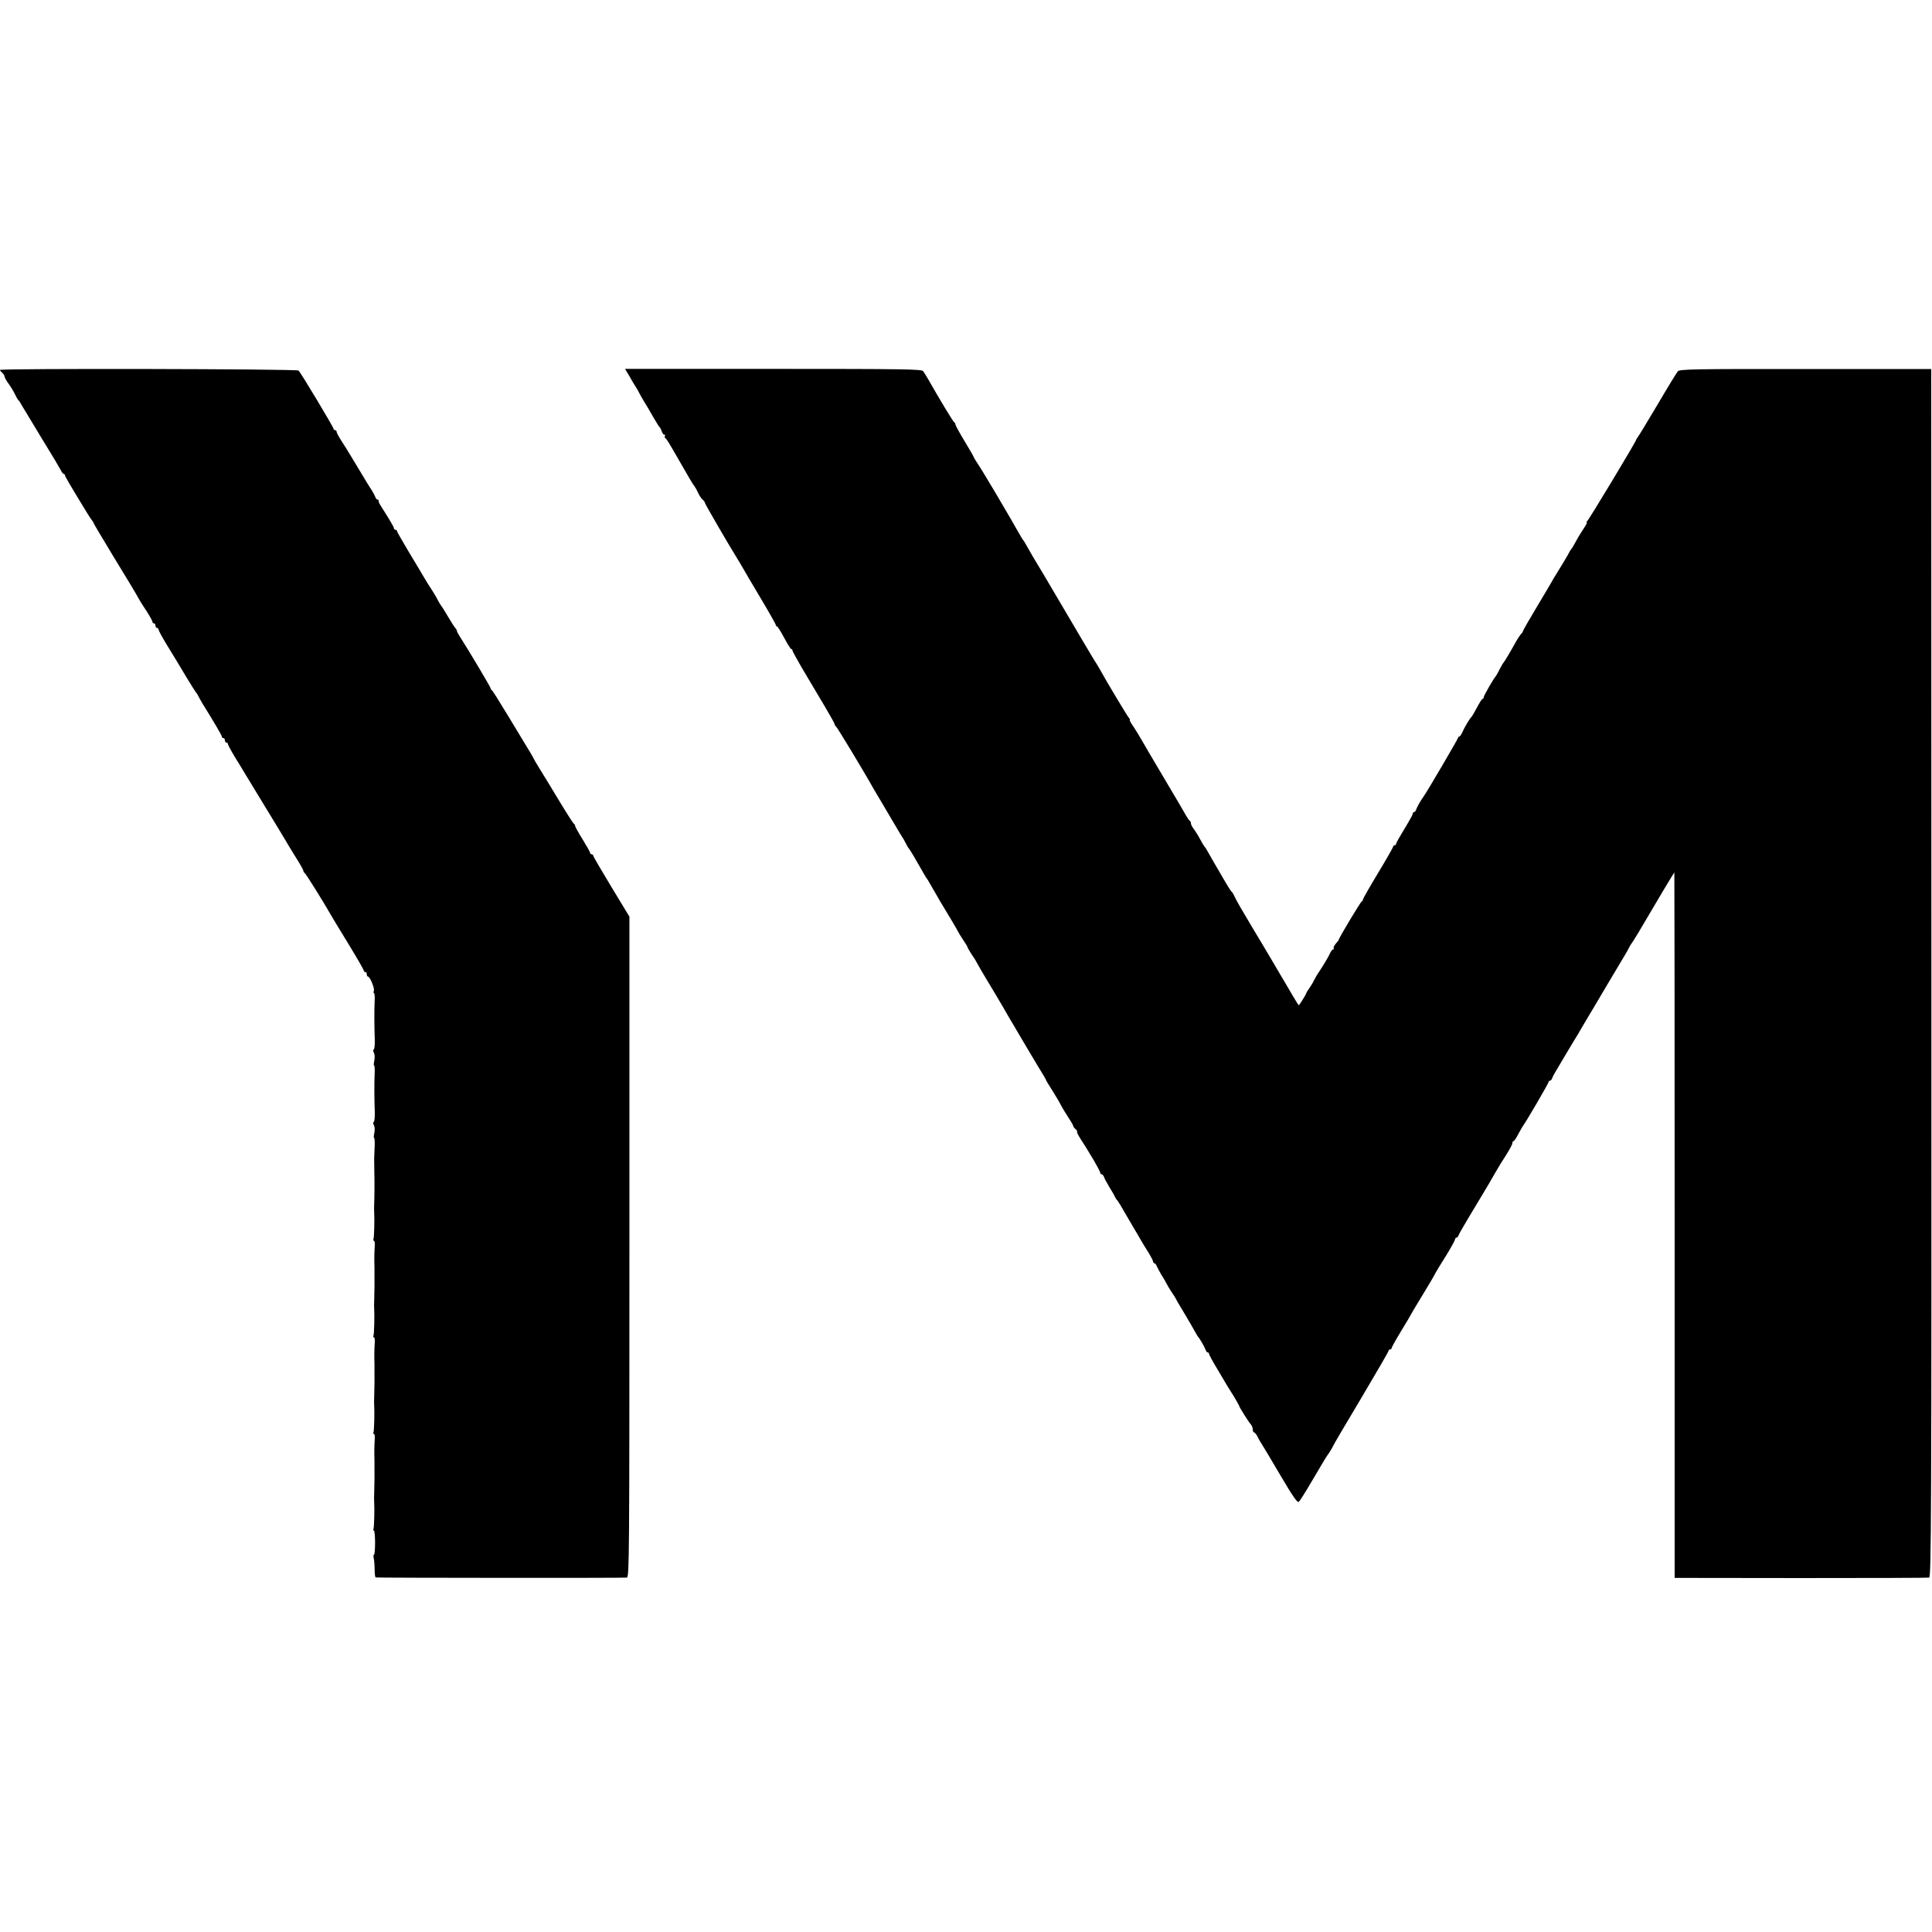 <?xml version="1.0" standalone="no"?>
<!DOCTYPE svg PUBLIC "-//W3C//DTD SVG 20010904//EN"
 "http://www.w3.org/TR/2001/REC-SVG-20010904/DTD/svg10.dtd">
<svg version="1.0" xmlns="http://www.w3.org/2000/svg"
 width="1280pt" height="1280pt" viewBox="0 0 1280 1280"
 preserveAspectRatio="xMidYMid meet">
<g transform="translate(0,1280) scale(0.1,-0.1)"
fill="#000000" stroke="none">
<path d="M0 10349 c0 -4 7 -12 15 -19 8 -7 15 -18 15 -24 0 -7 12 -28 26 -47
14 -19 33 -50 42 -69 9 -19 19 -37 23 -40 4 -3 16 -21 26 -40 11 -19 71 -118
133 -220 63 -102 118 -195 124 -207 6 -13 14 -23 19 -23 4 0 7 -4 7 -8 0 -7
33 -64 148 -252 11 -19 26 -40 31 -47 6 -7 11 -15 11 -18 0 -3 57 -99 126
-213 116 -190 147 -241 178 -297 7 -11 28 -46 49 -77 20 -31 37 -62 37 -68 0
-5 5 -10 10 -10 6 0 10 -7 10 -15 0 -8 5 -15 10 -15 6 0 10 -6 11 -12 0 -7 27
-56 59 -108 32 -52 87 -142 121 -200 35 -58 66 -107 69 -110 4 -3 9 -12 13
-20 4 -8 17 -32 29 -52 87 -140 128 -211 128 -219 0 -5 5 -9 10 -9 6 0 10 -7
10 -15 0 -8 5 -15 10 -15 6 0 10 -4 10 -10 0 -5 21 -44 47 -87 27 -43 53 -86
58 -95 6 -10 64 -106 130 -214 66 -108 130 -213 142 -234 12 -21 44 -74 72
-119 28 -44 51 -85 51 -90 0 -5 3 -11 7 -13 7 -2 126 -193 183 -293 9 -16 61
-101 114 -188 53 -87 96 -162 96 -167 0 -6 5 -10 10 -10 6 0 10 -7 10 -15 0
-8 3 -15 8 -15 13 0 45 -78 39 -94 -4 -9 -3 -16 1 -16 4 0 6 -26 4 -57 -3 -69
-2 -164 1 -251 1 -34 -2 -63 -7 -65 -5 -2 -5 -11 1 -21 6 -11 7 -33 3 -52 -4
-19 -5 -34 -1 -34 3 0 5 -26 3 -57 -3 -69 -2 -164 1 -251 1 -34 -2 -63 -7 -65
-5 -2 -5 -11 1 -21 6 -11 7 -33 3 -52 -4 -19 -5 -34 -1 -34 3 0 5 -28 3 -62
-2 -35 -3 -71 -3 -80 0 -10 1 -46 1 -80 2 -72 1 -167 -1 -218 -1 -19 -1 -42 0
-50 3 -45 0 -173 -5 -181 -3 -5 -1 -9 3 -9 5 0 7 -15 6 -32 -3 -53 -4 -79 -2
-148 1 -75 0 -170 -2 -220 -1 -19 -1 -42 0 -50 3 -45 0 -173 -5 -181 -3 -5 -1
-9 3 -9 5 0 7 -15 6 -32 -3 -53 -4 -79 -2 -148 1 -75 0 -170 -2 -220 -1 -19
-1 -42 0 -50 3 -45 0 -173 -5 -181 -3 -5 -1 -9 3 -9 5 0 7 -15 6 -32 -3 -53
-4 -79 -2 -148 1 -75 0 -170 -2 -220 -1 -19 -1 -42 0 -50 3 -45 0 -173 -5
-181 -3 -5 -2 -9 3 -9 4 0 8 -36 8 -80 0 -44 -3 -80 -7 -80 -4 0 -5 -10 -2
-23 3 -12 6 -46 6 -74 0 -29 3 -53 7 -54 19 -3 1649 -4 1664 -1 16 4 17 117
17 2192 l0 2187 -120 198 c-66 109 -120 202 -120 206 0 5 -4 9 -10 9 -5 0 -10
4 -10 9 0 5 -23 46 -50 90 -28 44 -50 85 -50 90 0 5 -3 11 -8 13 -4 2 -50 74
-102 160 -52 87 -110 181 -128 210 -18 29 -37 62 -42 73 -6 11 -20 36 -33 56
-12 20 -69 114 -127 210 -58 96 -108 176 -112 177 -5 2 -8 8 -8 13 0 7 -148
256 -208 349 -9 14 -15 27 -15 30 1 3 -4 12 -11 20 -7 8 -30 44 -51 80 -21 36
-41 67 -44 70 -3 3 -13 19 -21 35 -8 17 -27 48 -41 70 -15 22 -36 56 -47 75
-11 19 -56 95 -101 169 -44 74 -81 138 -81 143 0 4 -4 8 -10 8 -5 0 -10 4 -10
10 0 8 -27 54 -88 150 -9 14 -15 28 -14 33 1 4 -2 7 -7 7 -5 0 -11 8 -15 18
-3 9 -14 29 -23 44 -17 25 -37 58 -136 223 -23 39 -55 89 -70 112 -15 24 -27
47 -27 53 0 5 -4 10 -10 10 -5 0 -10 4 -10 9 0 10 -215 369 -232 386 -10 11
-1978 15 -1978 4z"/>
<path d="M4168 10311 c14 -26 33 -57 42 -71 9 -14 20 -32 23 -40 4 -8 18 -33
31 -55 14 -22 42 -69 62 -105 21 -36 40 -67 44 -70 4 -3 10 -15 14 -27 4 -13
12 -23 17 -23 6 0 8 -4 4 -9 -3 -5 -1 -12 4 -15 8 -5 24 -31 87 -141 63 -111
99 -171 104 -175 3 -3 14 -21 23 -41 9 -20 23 -42 32 -49 8 -7 15 -16 15 -21
0 -7 145 -257 214 -369 12 -19 28 -46 36 -60 7 -14 60 -103 117 -199 57 -95
103 -177 103 -182 0 -5 3 -9 8 -9 4 0 25 -34 47 -75 22 -41 43 -75 47 -75 5 0
8 -4 8 -9 0 -5 28 -56 61 -113 34 -57 69 -116 79 -133 10 -16 45 -76 79 -133
33 -56 61 -106 61 -111 0 -5 4 -11 8 -13 6 -2 184 -296 252 -418 9 -15 34 -58
57 -96 22 -38 59 -100 82 -139 22 -38 44 -74 48 -80 4 -5 15 -23 23 -40 8 -16
17 -32 20 -35 7 -6 42 -65 102 -171 7 -13 15 -26 18 -29 3 -3 11 -16 18 -29
38 -66 56 -98 71 -123 61 -100 117 -195 120 -203 2 -5 17 -29 32 -52 16 -23
29 -45 29 -48 0 -4 14 -27 30 -52 17 -24 30 -46 30 -48 0 -2 31 -55 68 -117
38 -62 86 -144 108 -181 21 -38 44 -76 49 -85 6 -9 37 -62 69 -117 32 -55 83
-139 112 -188 30 -48 54 -89 54 -92 0 -3 17 -31 37 -62 20 -32 48 -78 61 -103
13 -25 37 -64 53 -88 16 -24 29 -47 29 -51 0 -5 7 -14 15 -21 9 -7 13 -15 11
-18 -3 -2 7 -23 22 -46 32 -49 39 -61 92 -149 22 -38 40 -73 40 -78 0 -5 4 -9
9 -9 5 0 11 -8 15 -17 3 -10 19 -40 36 -68 17 -27 34 -57 37 -65 4 -8 9 -17
13 -20 6 -5 26 -38 73 -120 11 -19 28 -48 38 -65 10 -16 30 -50 44 -75 14 -25
39 -65 55 -90 15 -25 29 -51 29 -57 1 -7 5 -13 10 -13 5 0 11 -8 14 -17 4 -10
18 -36 31 -58 14 -22 30 -49 35 -60 5 -11 21 -37 35 -58 14 -21 26 -39 26 -41
0 -2 18 -34 41 -71 22 -37 49 -82 59 -100 10 -18 24 -43 32 -56 7 -13 15 -26
18 -29 10 -10 41 -65 47 -82 3 -10 9 -18 14 -18 5 0 9 -4 9 -9 0 -6 25 -52 56
-103 30 -51 61 -102 67 -113 7 -11 27 -43 45 -72 17 -30 32 -55 32 -58 0 -7
64 -109 78 -123 6 -7 12 -22 12 -33 0 -10 4 -19 8 -19 5 0 15 -12 23 -27 7
-16 21 -39 30 -53 9 -14 65 -107 124 -208 82 -139 111 -180 120 -172 7 6 45
66 84 133 98 166 93 158 117 192 11 17 23 37 26 45 3 8 87 151 187 318 99 167
181 308 181 313 0 5 5 9 10 9 6 0 10 4 10 9 0 5 29 57 65 116 36 59 65 108 65
110 0 2 33 56 73 122 39 65 78 129 84 143 7 14 40 68 73 120 32 52 59 101 60
108 0 6 4 12 9 12 5 0 11 6 13 13 3 10 33 63 149 255 35 58 71 119 97 165 15
27 46 78 70 114 23 36 42 72 42 79 0 8 3 14 8 14 4 0 18 21 32 48 14 26 29 52
33 57 16 20 167 278 167 287 0 4 4 8 9 8 5 0 12 8 15 18 3 9 12 26 19 37 6 11
37 62 67 113 30 51 63 105 72 120 10 15 21 34 25 42 5 8 24 41 43 73 19 32 44
73 55 92 16 28 148 250 202 340 7 11 18 31 25 45 7 14 15 27 18 30 3 3 24 37
47 75 122 208 234 395 236 395 1 0 2 -1052 2 -2337 l0 -2337 835 -1 c459 0
842 1 851 3 14 3 16 357 15 4005 l-1 4002 -833 0 c-739 1 -834 -1 -846 -15 -7
-8 -68 -107 -134 -220 -67 -113 -126 -210 -132 -217 -5 -7 -10 -14 -10 -17 0
-10 -314 -531 -324 -538 -6 -4 -7 -8 -3 -8 4 0 -5 -19 -21 -42 -16 -24 -40
-63 -53 -88 -13 -25 -27 -47 -30 -50 -3 -3 -8 -9 -10 -15 -5 -12 -66 -114 -91
-153 -10 -15 -21 -34 -25 -42 -4 -8 -49 -84 -100 -169 -51 -85 -93 -158 -93
-162 0 -4 -6 -14 -14 -21 -7 -8 -23 -32 -35 -54 -36 -65 -74 -129 -80 -134 -3
-3 -15 -23 -26 -45 -11 -22 -22 -42 -25 -45 -13 -13 -80 -129 -80 -139 0 -6
-3 -11 -7 -11 -5 0 -21 -26 -38 -58 -16 -31 -33 -59 -36 -62 -10 -7 -48 -71
-61 -102 -7 -16 -16 -28 -20 -28 -4 0 -8 -4 -8 -8 0 -7 -208 -362 -227 -387
-17 -23 -45 -71 -50 -87 -3 -10 -9 -18 -14 -18 -5 0 -9 -5 -9 -11 0 -6 -25
-51 -55 -100 -30 -49 -55 -93 -55 -99 0 -5 -4 -10 -10 -10 -5 0 -10 -4 -10 -9
0 -5 -45 -84 -100 -175 -55 -91 -100 -170 -100 -175 0 -5 -3 -11 -8 -13 -8 -3
-152 -243 -152 -253 0 -3 -9 -15 -20 -27 -10 -12 -17 -25 -14 -30 3 -4 1 -8
-4 -8 -5 0 -14 -12 -21 -27 -7 -16 -27 -51 -44 -78 -18 -28 -38 -59 -45 -70
-6 -11 -15 -27 -19 -35 -3 -8 -16 -28 -27 -45 -12 -16 -21 -32 -22 -35 0 -8
-46 -80 -49 -80 -2 0 -21 30 -42 66 -21 36 -43 73 -48 82 -6 9 -37 62 -69 117
-32 55 -102 172 -155 260 -53 88 -102 173 -109 190 -7 16 -16 32 -20 35 -7 5
-25 33 -75 120 -11 19 -28 49 -38 65 -10 17 -28 48 -40 70 -12 22 -24 42 -28
45 -3 3 -17 25 -30 50 -13 25 -33 56 -43 69 -10 13 -18 29 -18 37 0 7 -3 14
-7 16 -5 2 -15 17 -24 33 -9 17 -74 127 -144 245 -70 118 -139 235 -153 260
-14 25 -38 64 -54 88 -16 23 -26 42 -23 42 3 0 1 6 -5 13 -12 14 -153 248
-190 317 -14 25 -29 49 -33 55 -6 8 -86 142 -337 569 -19 32 -42 70 -51 85
-15 24 -33 55 -71 122 -7 13 -15 26 -18 29 -5 5 -15 23 -48 80 -17 31 -34 60
-141 242 -47 79 -97 162 -113 185 -15 23 -28 44 -28 47 0 3 -27 50 -60 104
-33 55 -60 104 -60 110 0 6 -4 12 -8 14 -6 2 -94 147 -174 288 -11 19 -26 42
-32 51 -10 13 -117 15 -993 15 l-982 0 27 -45z"/>
</g>
</svg>
